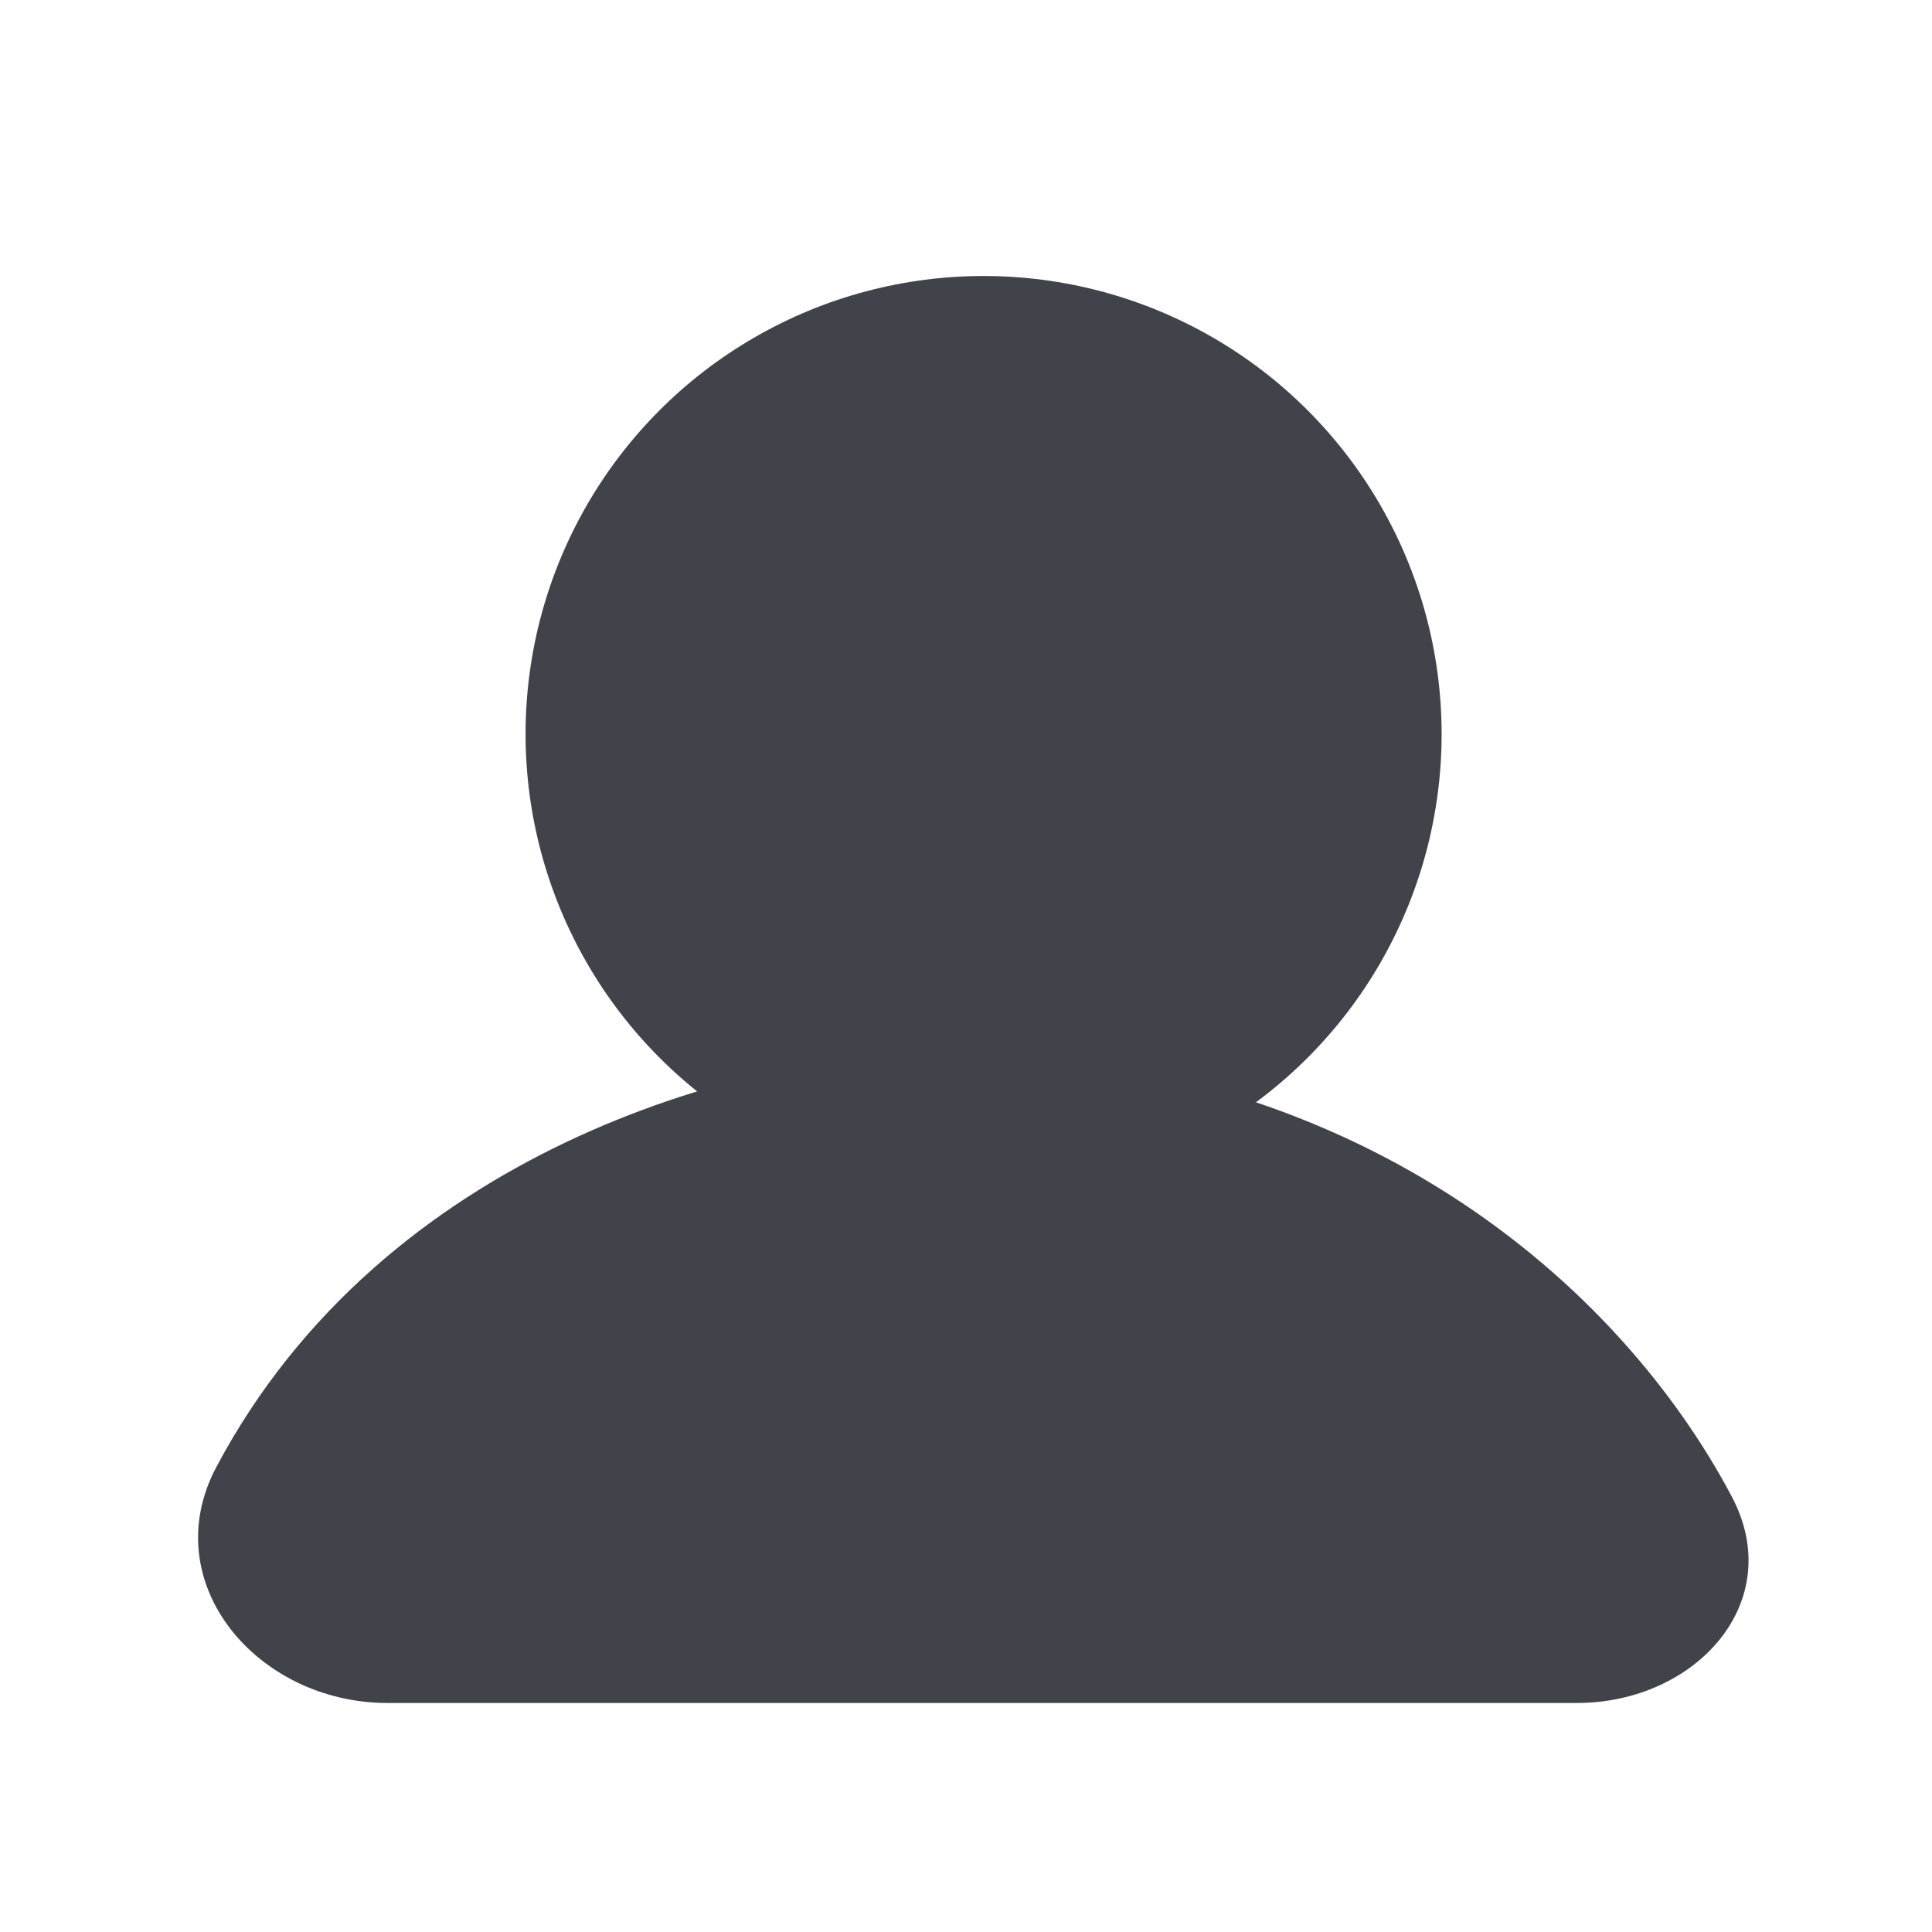 <svg width="28" height="28" viewBox="0 0 28 28" fill="none" xmlns="http://www.w3.org/2000/svg">
<path d="M22.852 24.681H5.617C3.723 24.681 2.248 22.934 3.135 21.262C5.569 16.677 10.757 15.304 13.489 15.234C19.684 15.234 23.487 18.639 25.1 21.693C25.905 23.218 24.577 24.681 22.852 24.681Z" fill="#41434A"/>
<circle cx="14.255" cy="10.638" r="6.638" fill="#41434A"/>
</svg>
